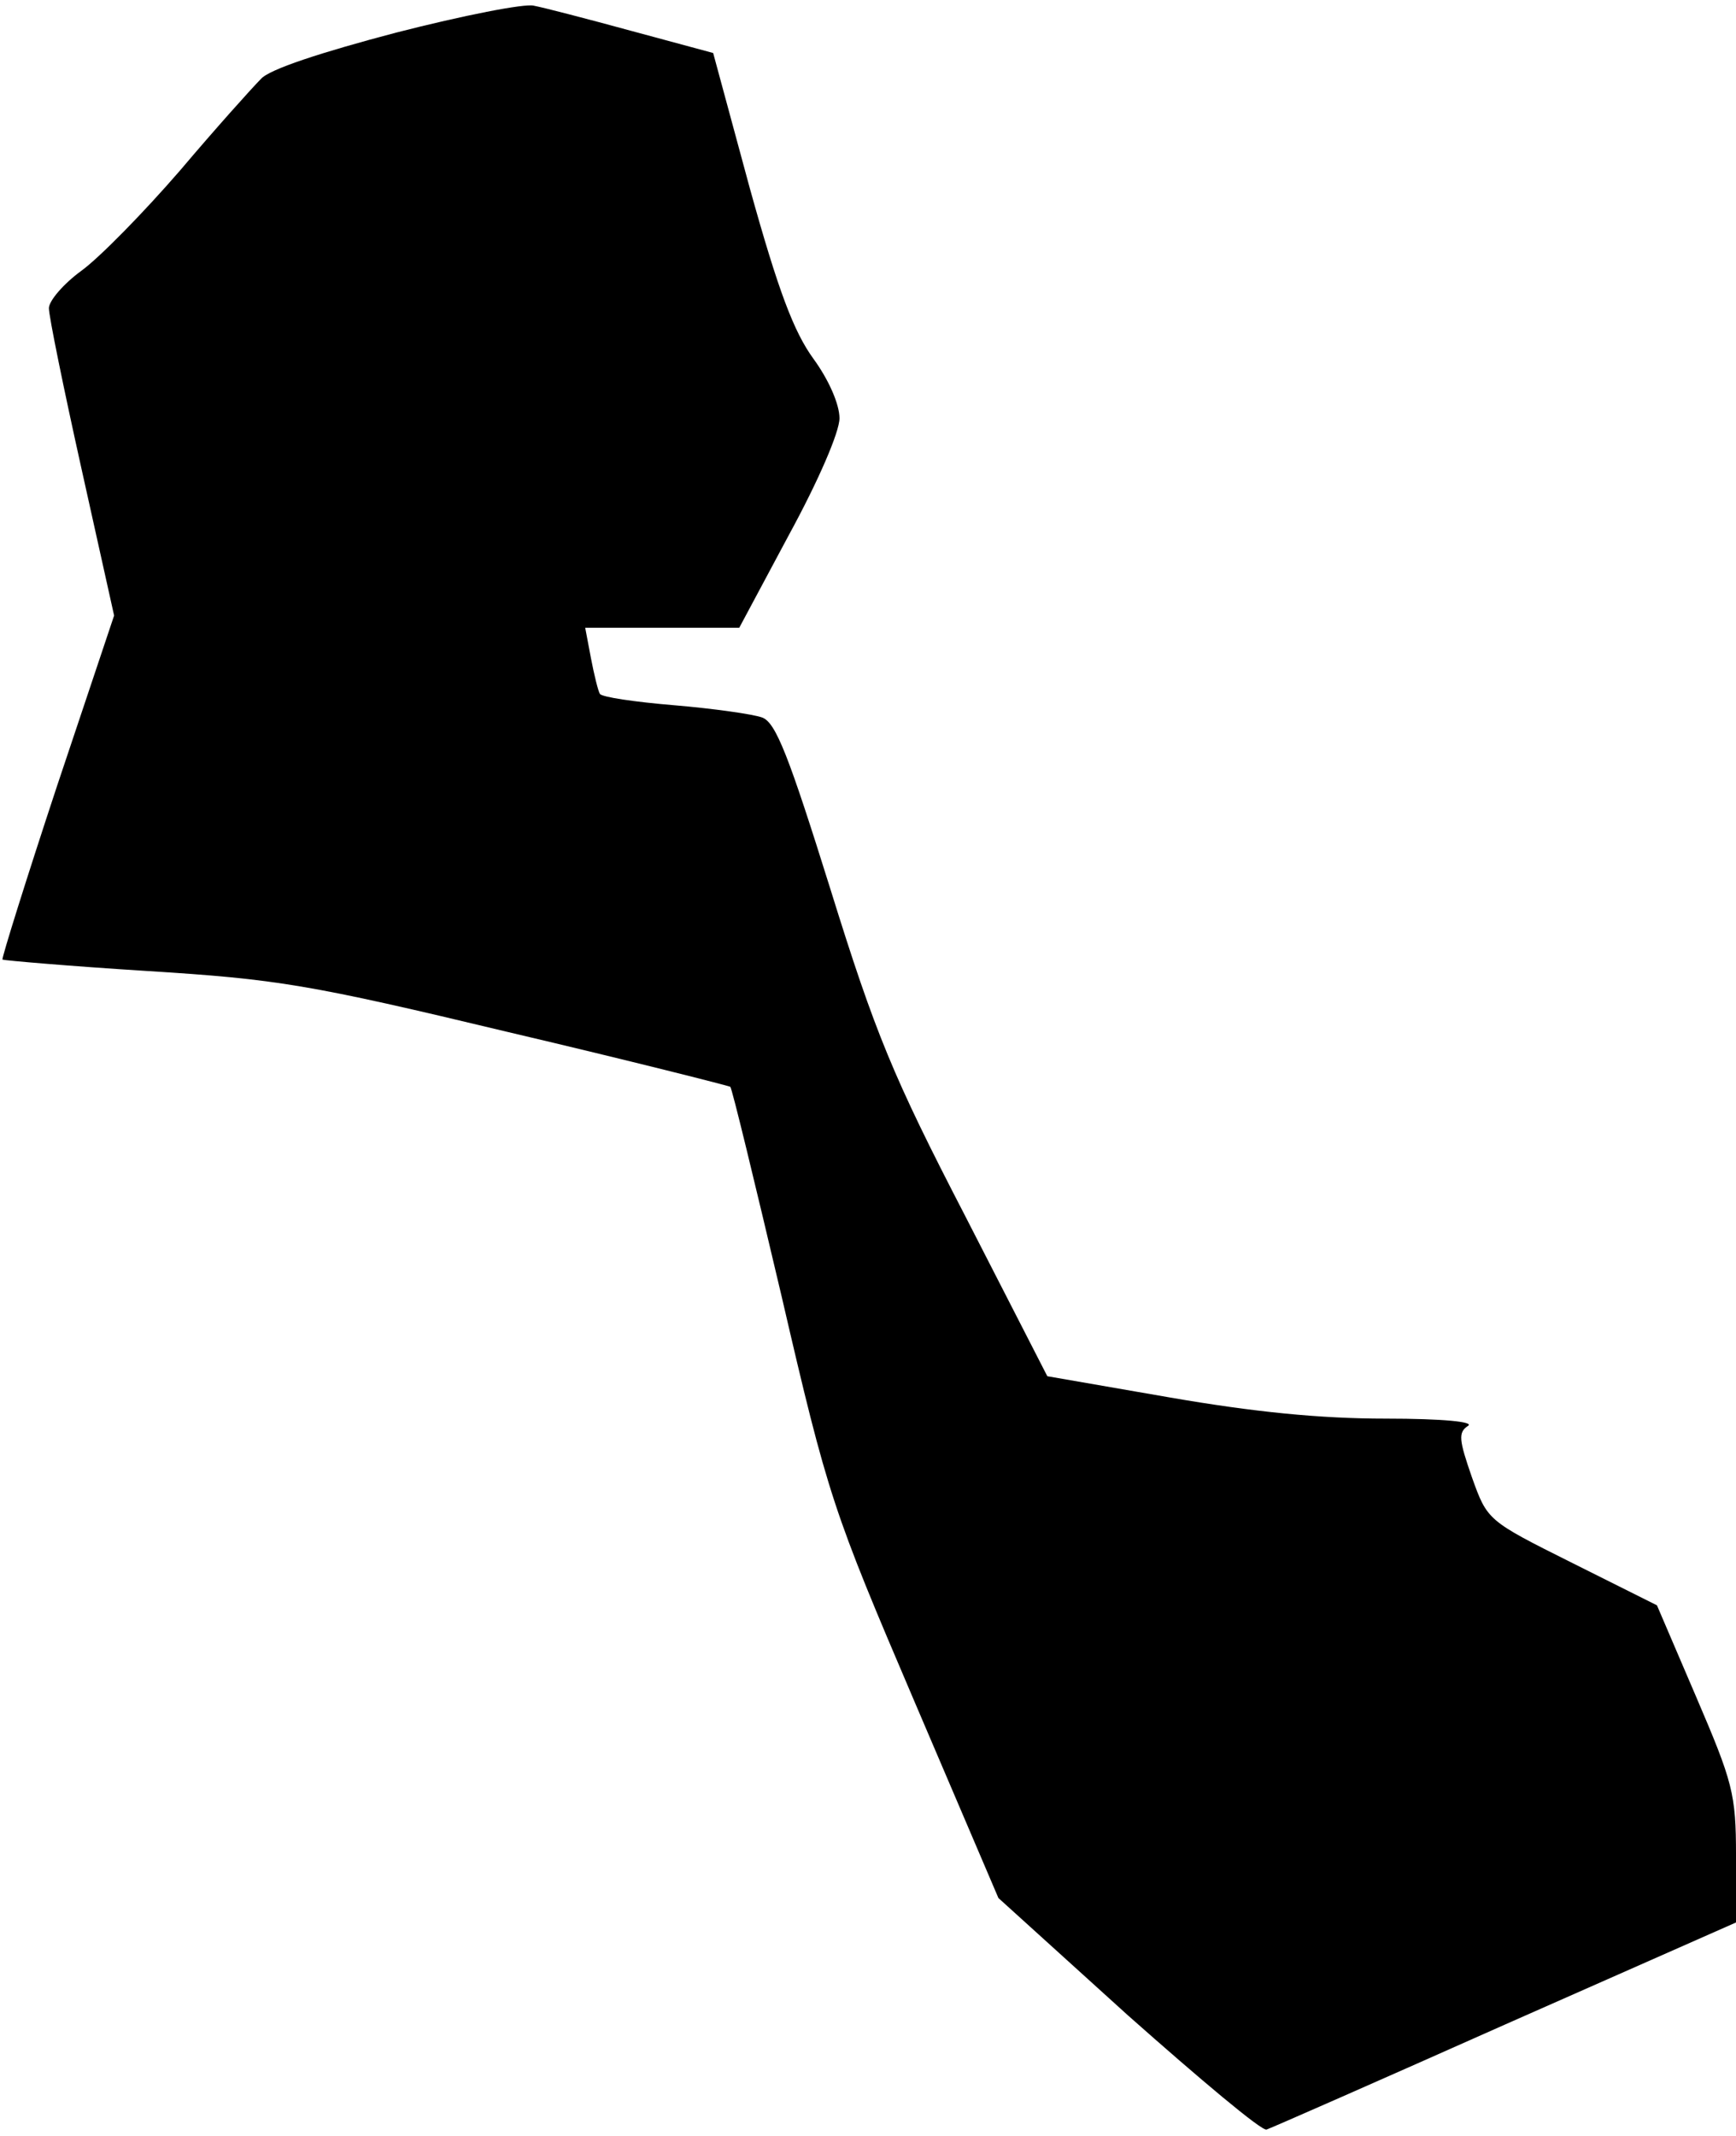 <?xml version="1.0" standalone="no"?>
<!DOCTYPE svg PUBLIC "-//W3C//DTD SVG 20010904//EN"
 "http://www.w3.org/TR/2001/REC-SVG-20010904/DTD/svg10.dtd">
<svg version="1.0" xmlns="http://www.w3.org/2000/svg"
 width="213pt" height="262pt" viewBox="0 0 213 262"
 preserveAspectRatio="xMidYMid meet">
<g transform="translate(0,262) scale(0.1,-0.1)"
fill="#000000" stroke="none">
<path fill="#000000" stroke="none" d="M486 2580 c-91 -24 -156 -45 -166 -57
-10 -10 -55 -60 -99 -112 -45 -52 -99 -107 -121 -123 -22 -16 -40 -37 -40 -46
0 -10 18 -98 40 -197 l40 -180 -70 -209 c-38 -115 -68 -211 -67 -213 2 -1 82
-8 178 -14 159 -10 197 -16 443 -75 149 -35 271 -66 272 -67 2 -1 30 -117 63
-257 57 -246 63 -263 163 -497 l103 -241 159 -144 c88 -78 164 -142 170 -140
6 2 138 60 293 129 l283 125 0 82 c0 76 -4 90 -49 195 l-48 112 -104 52 c-104
52 -104 52 -123 105 -16 46 -17 55 -5 63 9 5 -30 9 -101 9 -80 0 -161 8 -265
26 l-150 26 -101 197 c-88 170 -110 223 -165 400 -51 163 -67 205 -84 211 -11
4 -60 11 -108 15 -48 4 -89 10 -91 14 -2 3 -7 23 -11 44 l-7 37 94 0 95 0 61
114 c36 66 62 126 62 143 0 17 -13 47 -32 73 -24 33 -43 83 -78 209 l-45 166
-100 27 c-55 15 -109 29 -120 31 -11 3 -87 -12 -169 -33z"/>
</g>
</svg>
